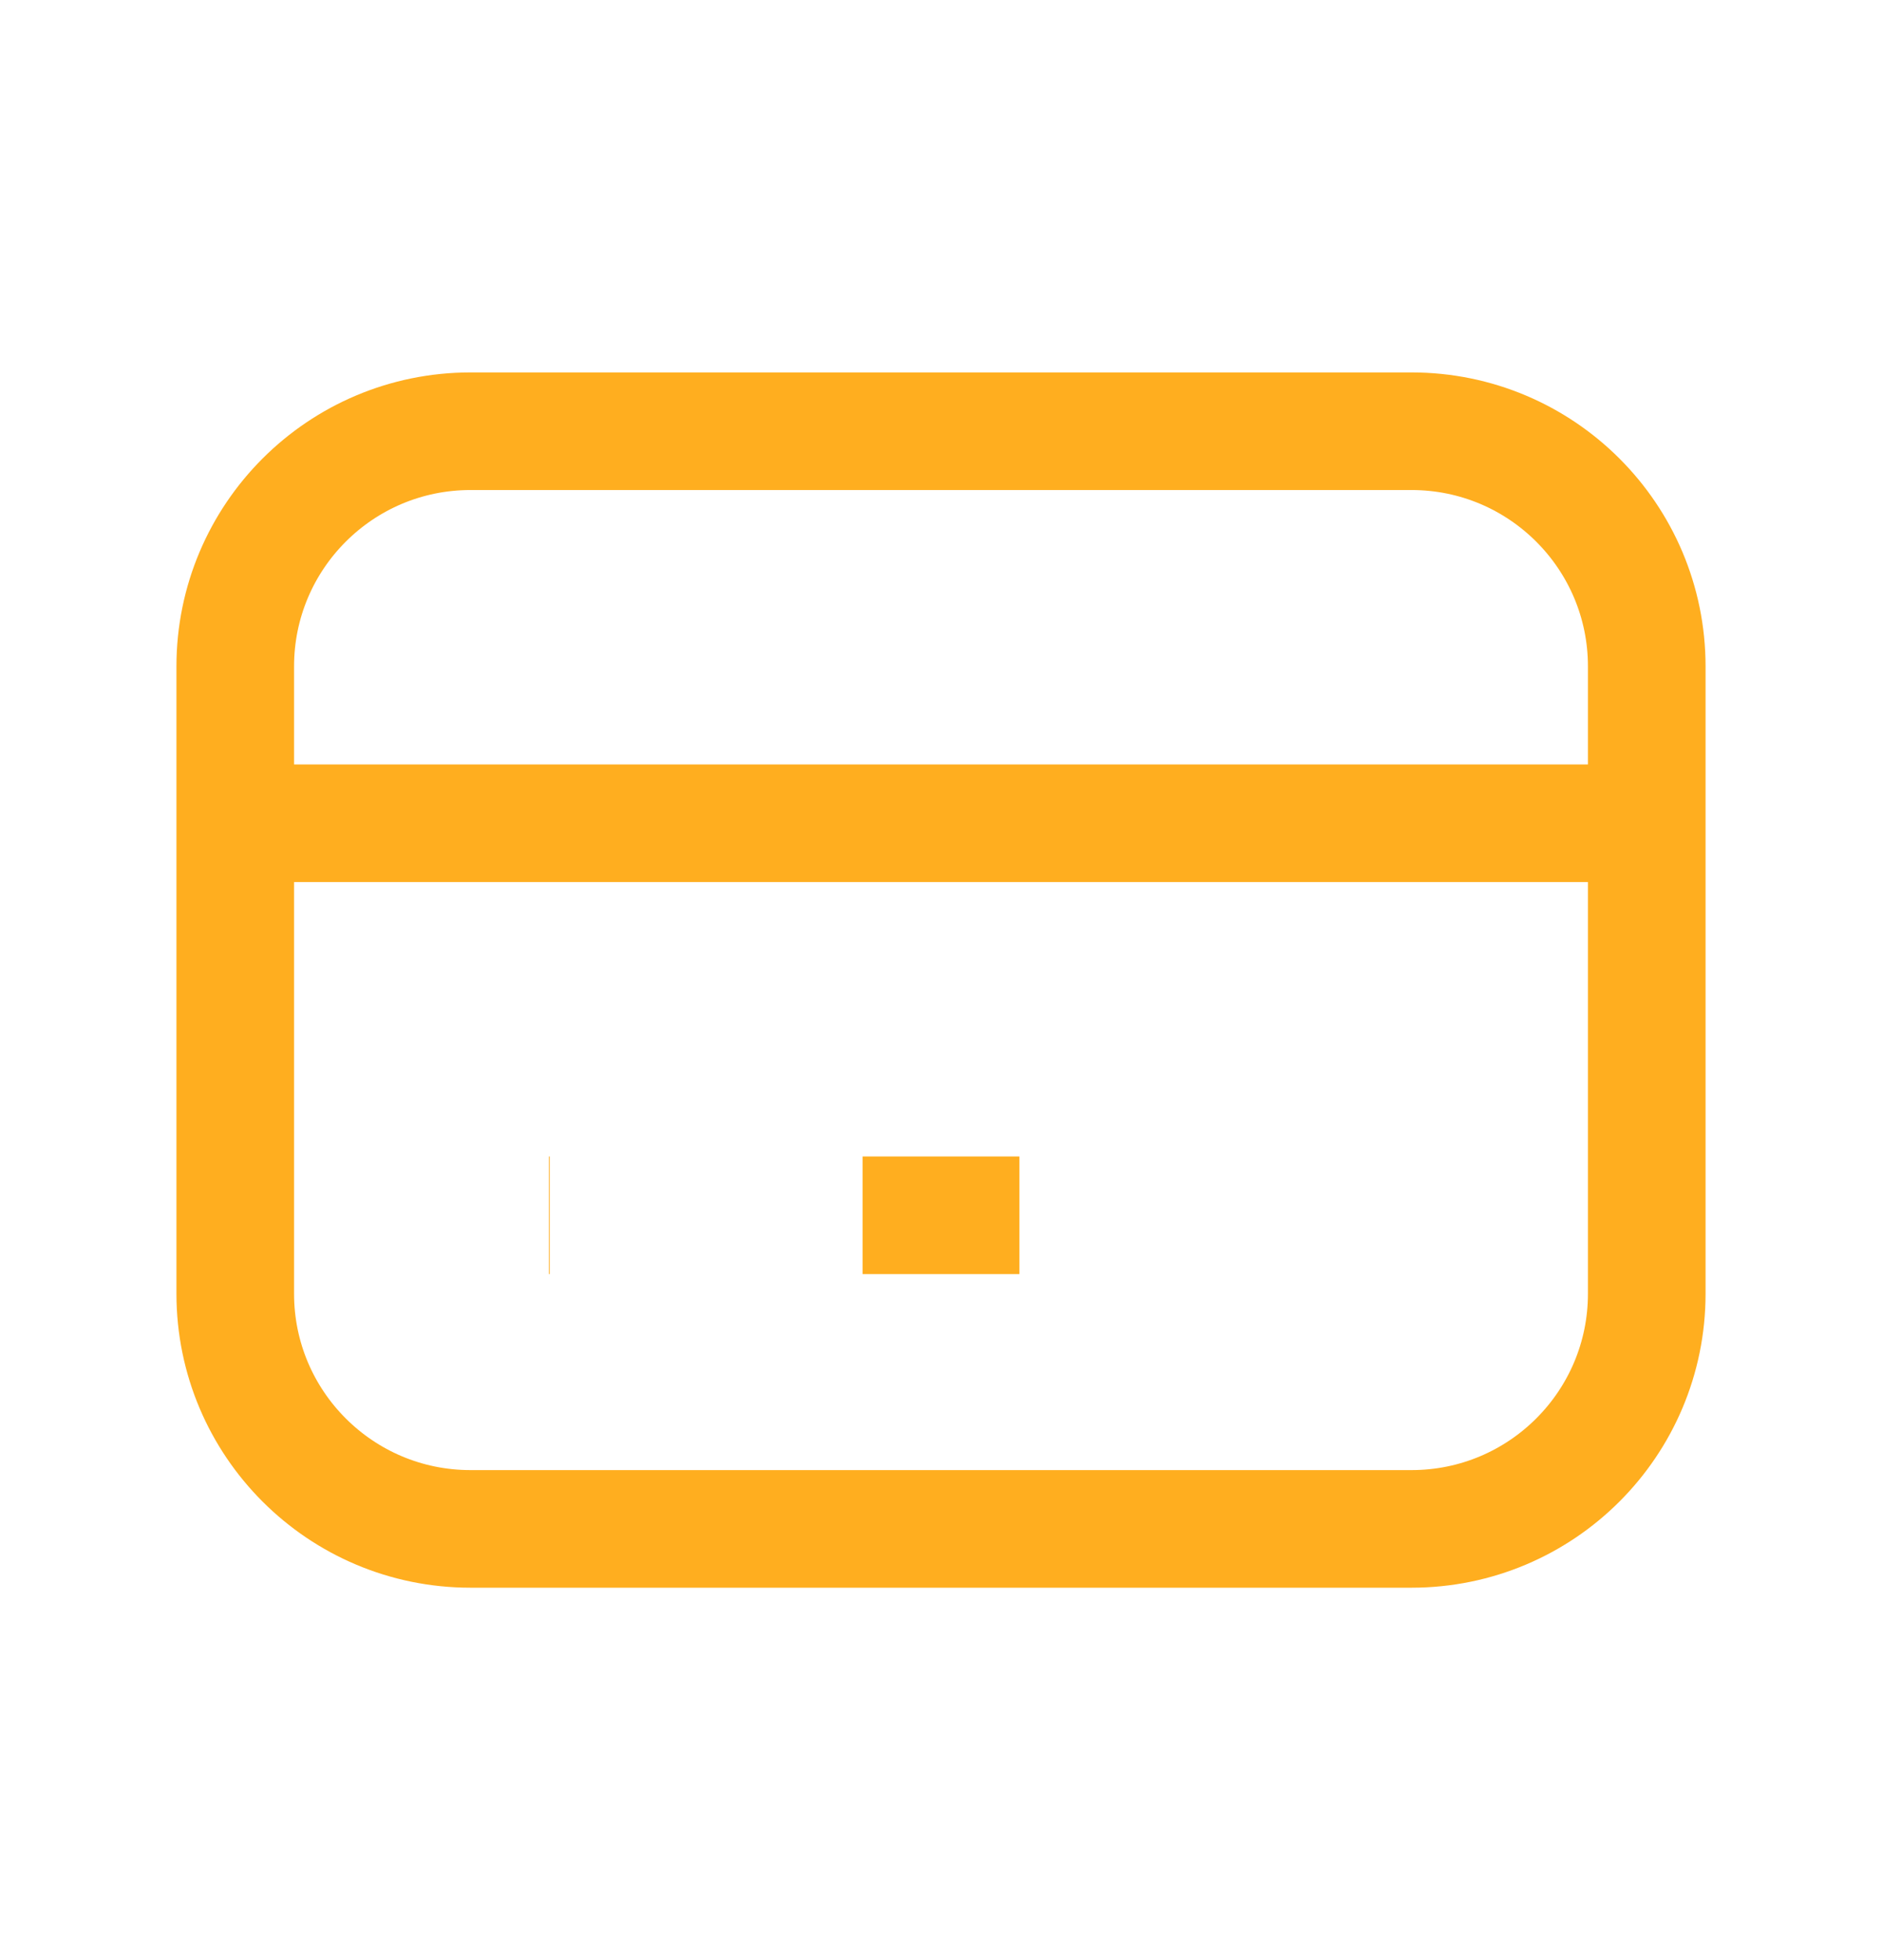 <svg width="24" height="25" viewBox="0 0 24 25" fill="none" xmlns="http://www.w3.org/2000/svg">
  <g clip-path="url(#clip0_2658_3450)">
    <path d="M18 5.5H6C4.343 5.5 3 6.843 3 8.5V16.5C3 18.157 4.343 19.5 6 19.5H18C19.657 19.5 21 18.157 21 16.5V8.5C21 6.843 19.657 5.5 18 5.5Z" stroke="#FFAE1F" stroke-width="1.5" strokeLinecap="round" strokeLinejoin="round"/>
    <path d="M3 10.5H21" stroke="#FFAE1F" stroke-width="1.5" strokeLinecap="round" strokeLinejoin="round"/>
    <path d="M7 15.5H7.01" stroke="#FFAE1F" stroke-width="1.5" strokeLinecap="round" strokeLinejoin="round"/>
    <path d="M11 15.5H13" stroke="#FFAE1F" stroke-width="1.5" strokeLinecap="round" strokeLinejoin="round"/>
  </g>
  <defs>
    <clipPath id="clip0_2658_3450">
      <rect width="24" height="24" fill="white" transform="translate(0 0.5)"/>
    </clipPath>
  </defs>
</svg>